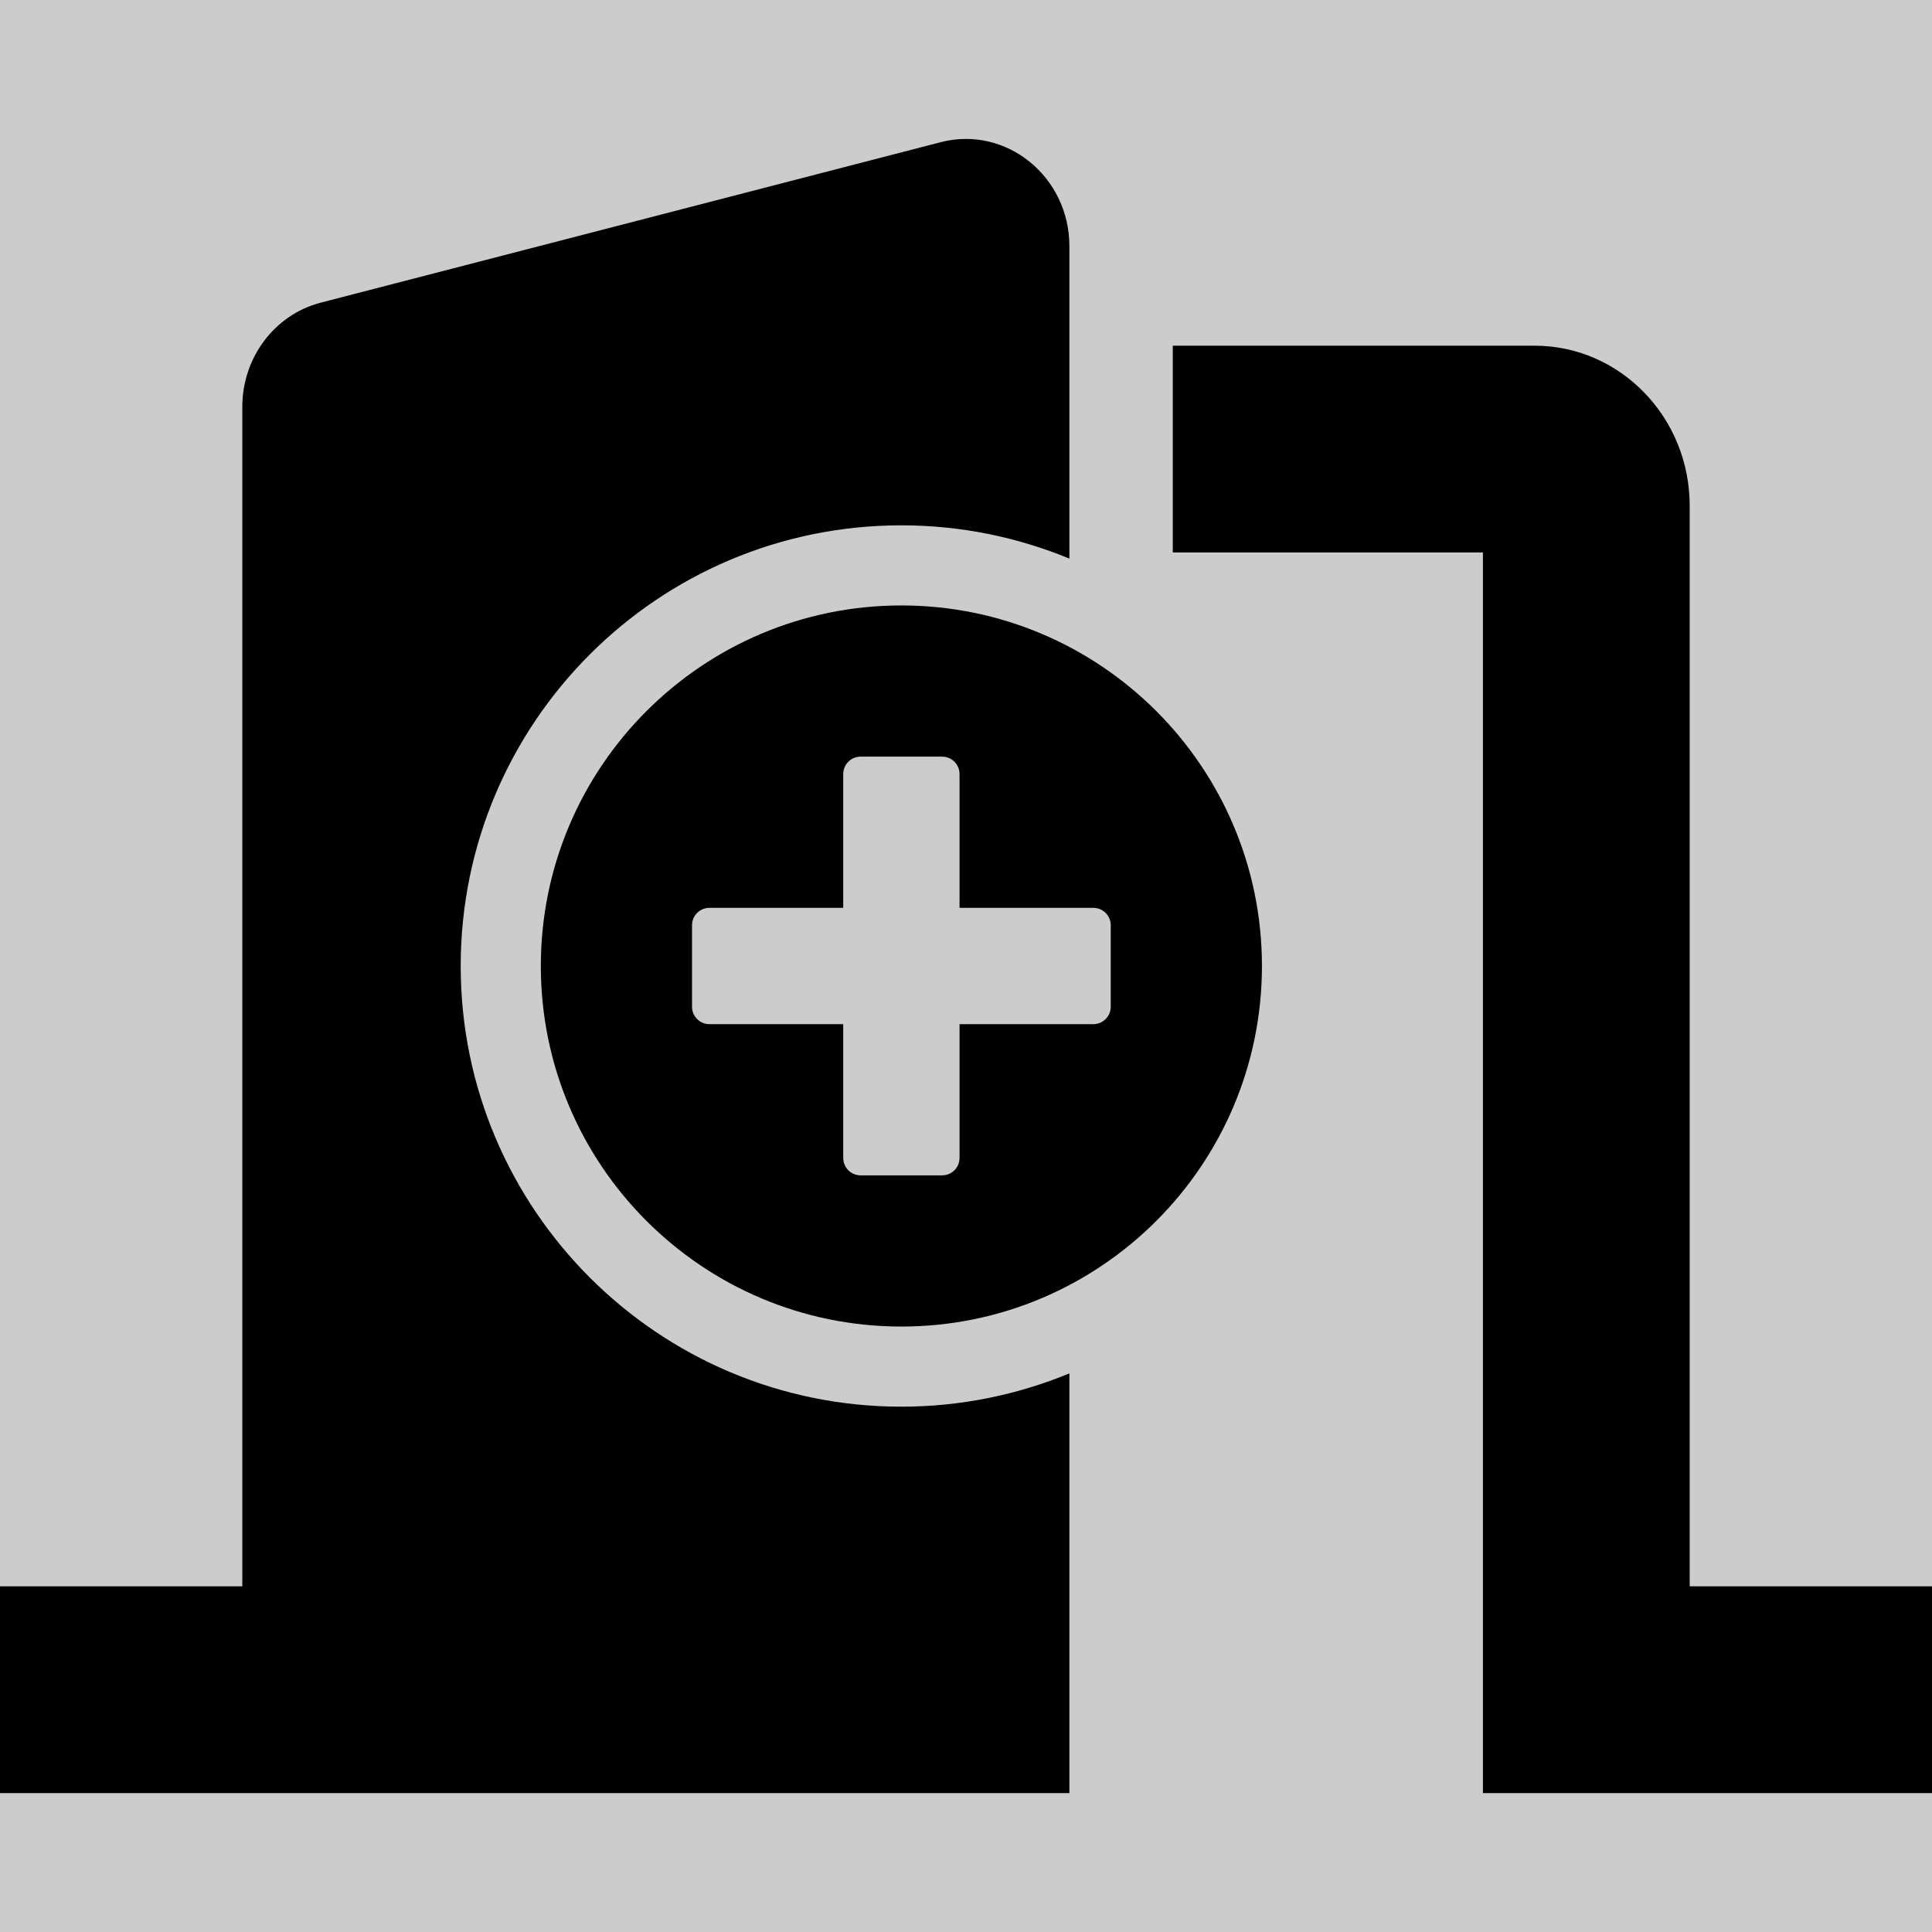 <?xml version="1.0" encoding="utf-8"?>
<svg xmlns="http://www.w3.org/2000/svg" viewBox="-43 -43 598 598">
<rect x="-43" y="-43" width="598" height="598" fill="#ccc"/>
<path d="M288,382.1V512H-48c-8.8,0-16-7.2-16-16v-32c0-8.8,7.2-16,16-16h80V82.9c0-15.2,10-28.5,24.2-32.2L248.2,1C268.4-4.2,288,11.6,288,33.2v96.7c-16-6.6-33.6-10.3-52-10.3c-75.3,0-136.4,61.1-136.4,136.4S160.7,392.4,236,392.4C254.4,392.4,272,388.7,288,382.1z M560,448h-80V113.5c0-27.3-21.5-49.5-48-49.5H320v64h96v384h144c8.8,0,16-7.2,16-16v-32C576,455.2,568.8,448,560,448z M347.6,256c0,61.6-50,111.6-111.6,111.6s-111.6-50-111.6-111.6s50-111.6,111.6-111.6S347.6,194.4,347.6,256z M300.8,243.4c0-3-2.4-5.4-5.4-5.4H254v-41.4c0-3-2.4-5.4-5.4-5.4h-25.2c-3,0-5.4,2.4-5.4,5.4V238h-41.4c-3,0-5.4,2.4-5.4,5.4v25.2c0,3,2.4,5.4,5.4,5.4H218v41.4c0,3,2.4,5.4,5.4,5.4h25.2c3,0,5.4-2.4,5.4-5.4V274h41.4c3,0,5.4-2.4,5.4-5.4V243.4z"/>
</svg>
